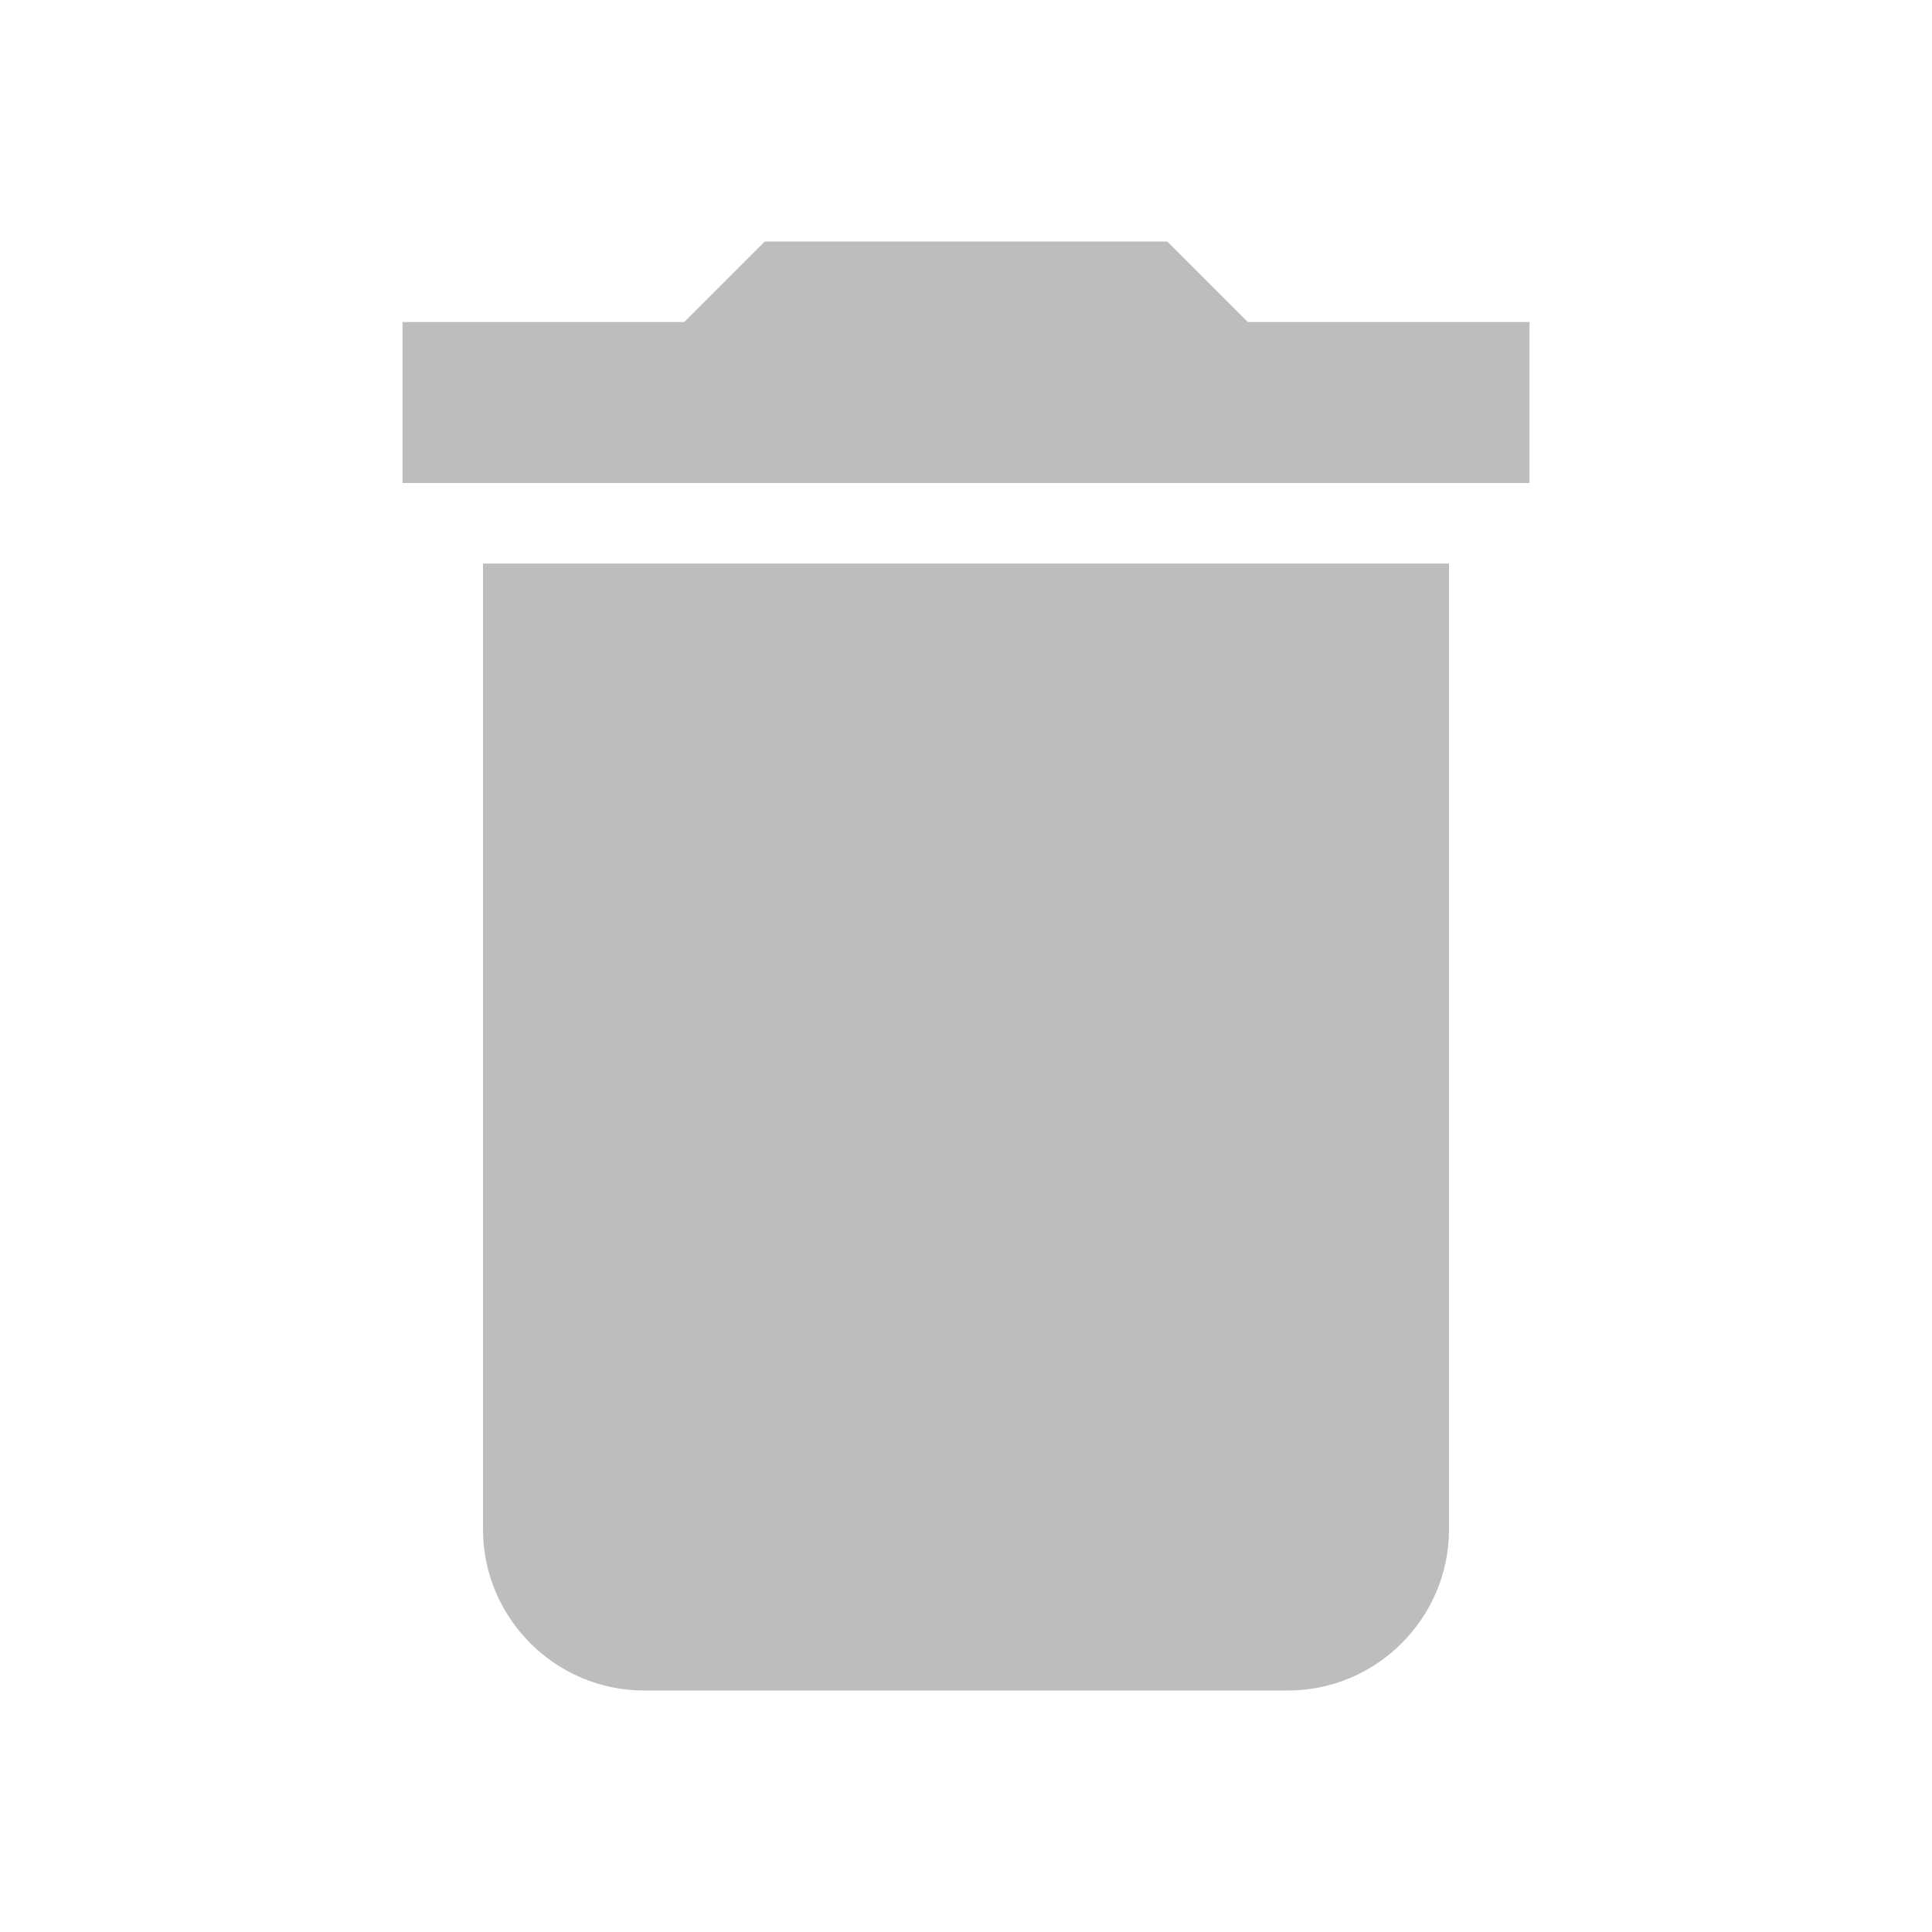 <svg xmlns="http://www.w3.org/2000/svg" viewBox="0 0 24 24" fill="#bdbdbd" style="pointer-events: none; display: block;"><g id="delete"><path d="M6,19c0,1.1,0.9,2,2,2h8c1.1,0,2-0.9,2-2V7H6V19z M19,4h-3.5l-1-1h-5l-1,1H5v2h14V4z"></path></g></svg>